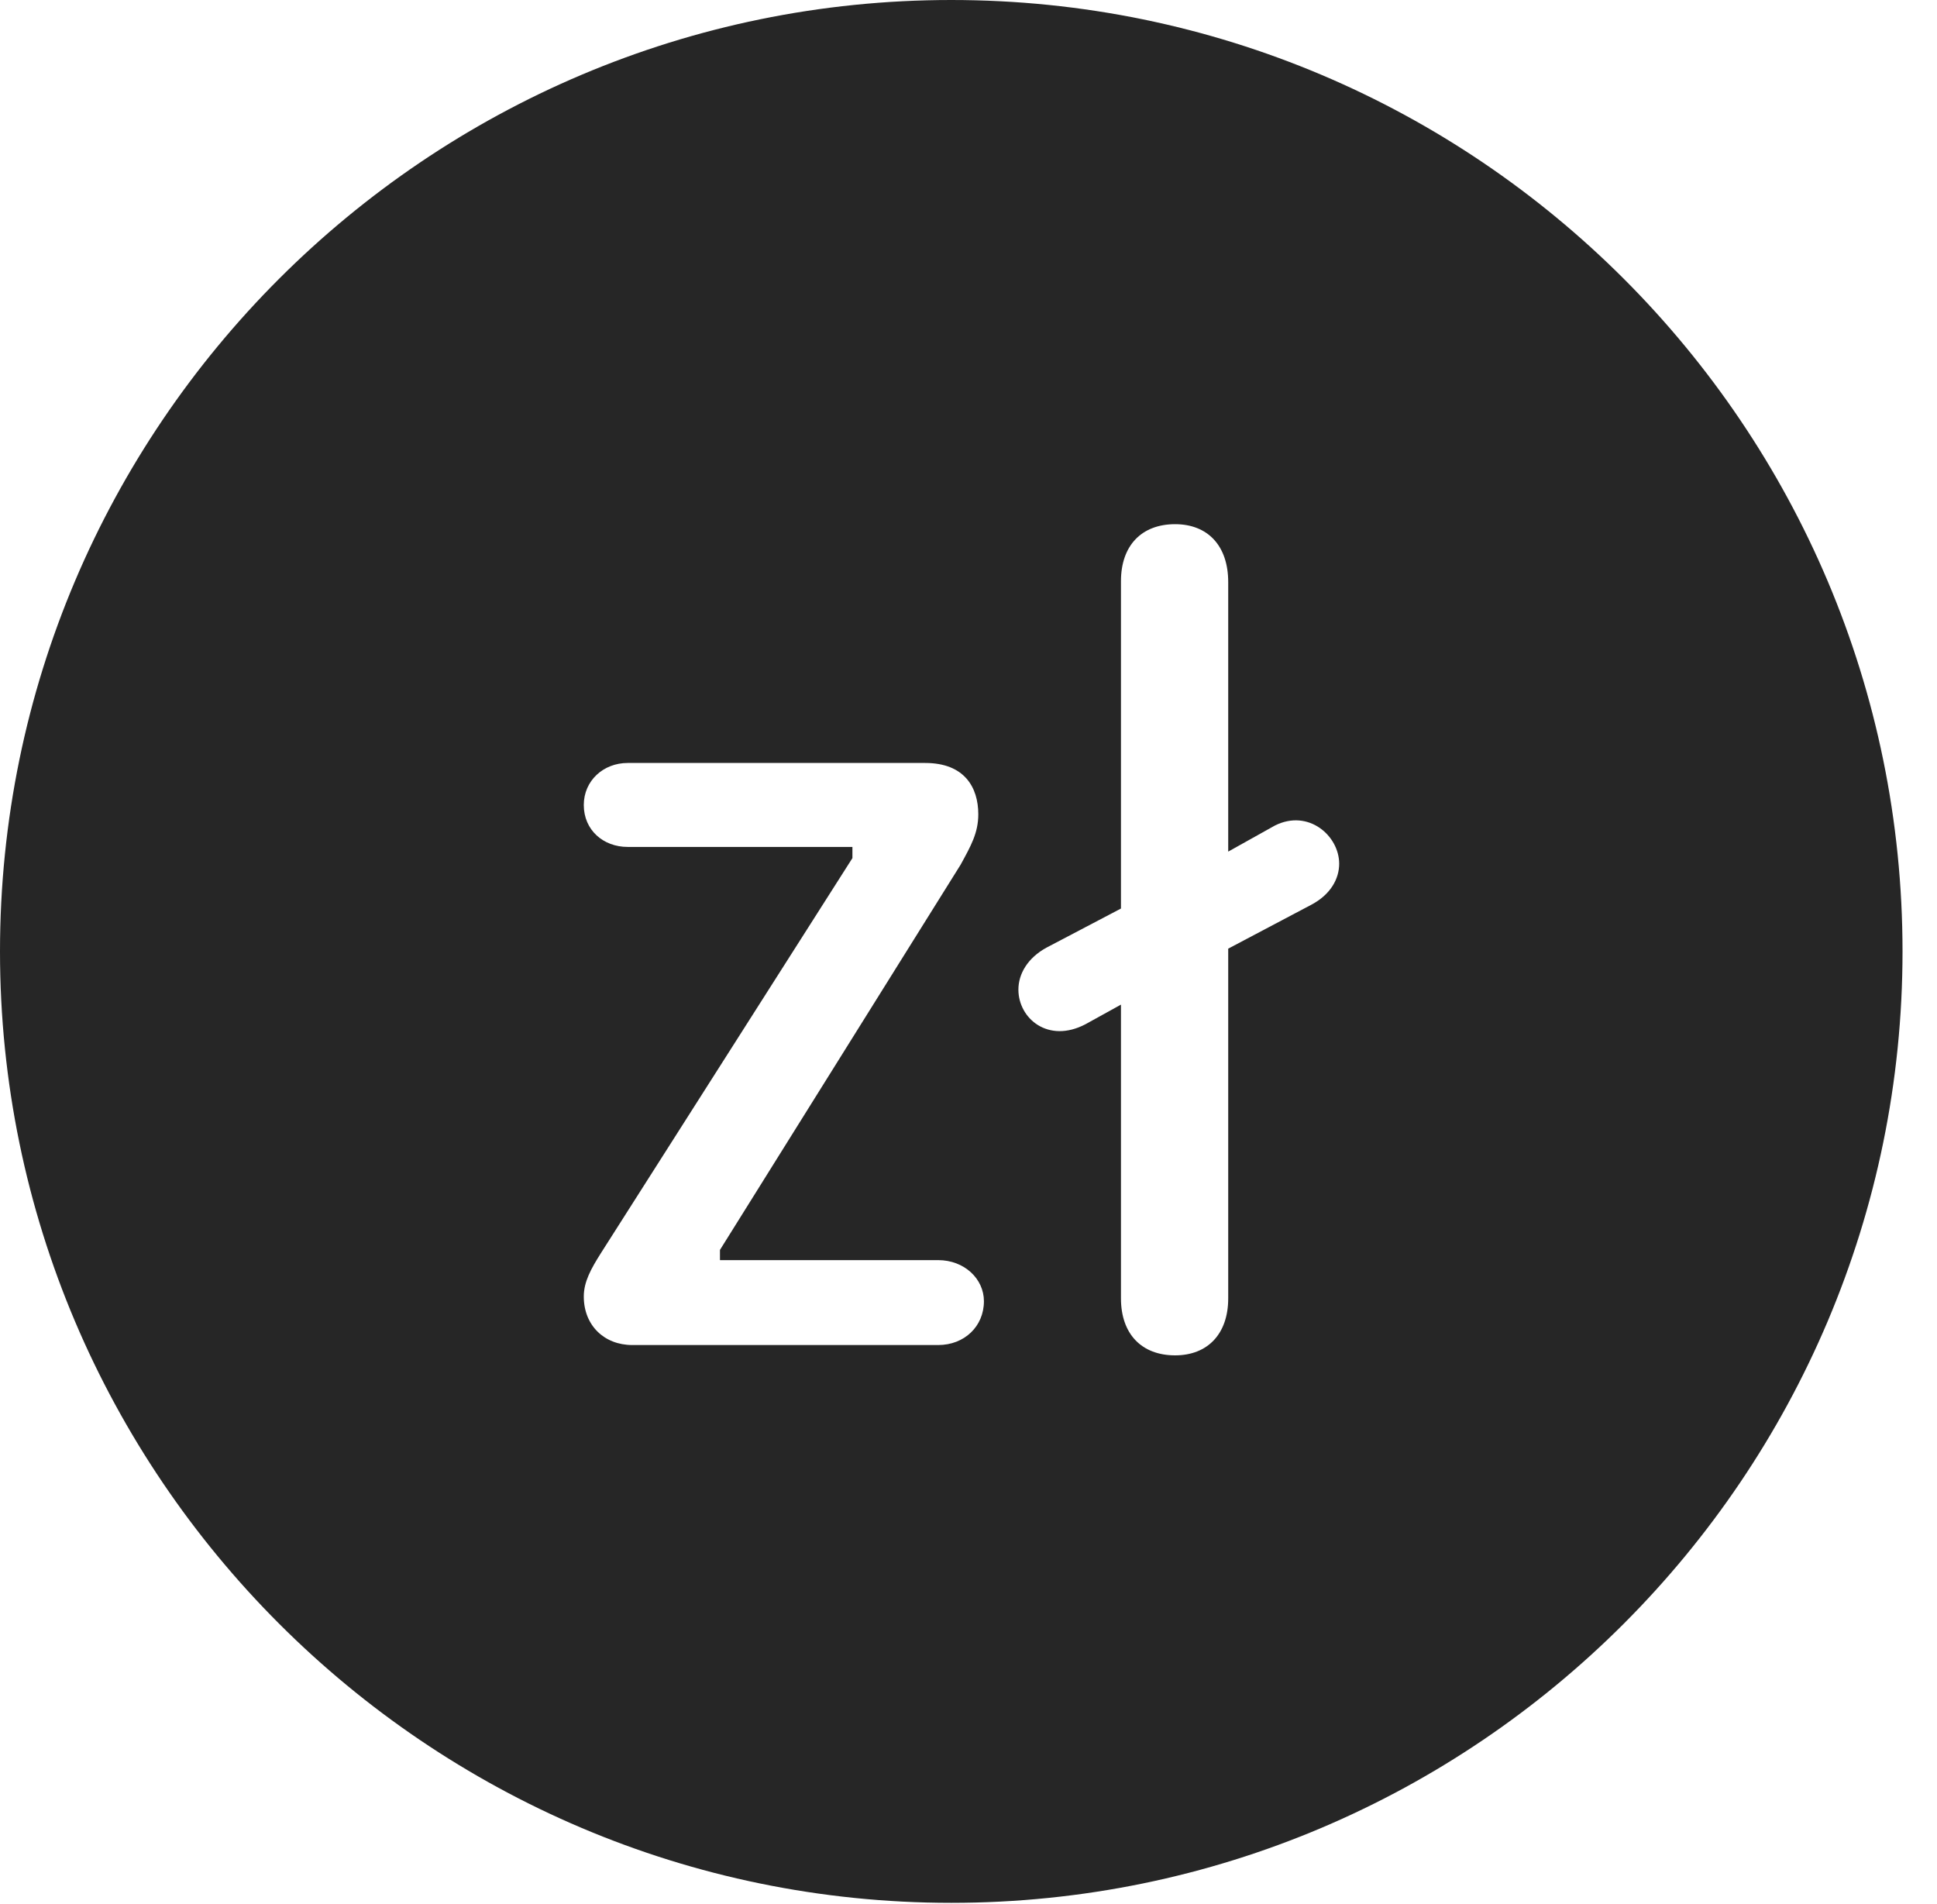 <?xml version="1.0" encoding="UTF-8"?>
<!--Generator: Apple Native CoreSVG 341-->
<!DOCTYPE svg
PUBLIC "-//W3C//DTD SVG 1.1//EN"
       "http://www.w3.org/Graphics/SVG/1.1/DTD/svg11.dtd">
<svg version="1.1" xmlns="http://www.w3.org/2000/svg" xmlns:xlink="http://www.w3.org/1999/xlink" viewBox="0 0 20.283 19.932">
 <g>
  <rect height="19.932" opacity="0" width="20.283" x="0" y="0"/>
  <path d="M19.922 9.961C19.922 15.449 15.459 19.922 9.961 19.922C4.473 19.922 0 15.449 0 9.961C0 4.463 4.473 0 9.961 0C15.459 0 19.922 4.463 19.922 9.961ZM11.738 6.084L11.738 9.512L10.957 9.922C10.762 10.029 10.664 10.195 10.664 10.361C10.664 10.664 10.977 10.928 11.367 10.723L11.738 10.518L11.738 13.594C11.738 13.965 11.953 14.19 12.305 14.19C12.646 14.19 12.861 13.965 12.861 13.594L12.861 9.932L13.73 9.473C13.935 9.365 14.023 9.199 14.023 9.043C14.023 8.75 13.701 8.467 13.35 8.643L12.861 8.916L12.861 6.094C12.861 5.713 12.646 5.488 12.305 5.488C11.953 5.488 11.738 5.713 11.738 6.084ZM6.572 7.988C6.318 7.988 6.113 8.174 6.113 8.428C6.113 8.691 6.318 8.867 6.572 8.867L8.926 8.867L8.926 8.984L6.289 13.125C6.191 13.281 6.113 13.418 6.113 13.574C6.113 13.877 6.328 14.082 6.621 14.082L9.824 14.082C10.098 14.082 10.303 13.887 10.303 13.623C10.303 13.389 10.098 13.193 9.824 13.193L7.539 13.193L7.539 13.086L10.059 9.053C10.166 8.857 10.244 8.721 10.244 8.525C10.244 8.242 10.098 7.988 9.688 7.988Z" fill="black" fill-opacity="0.85"/>
 </g>
</svg>
